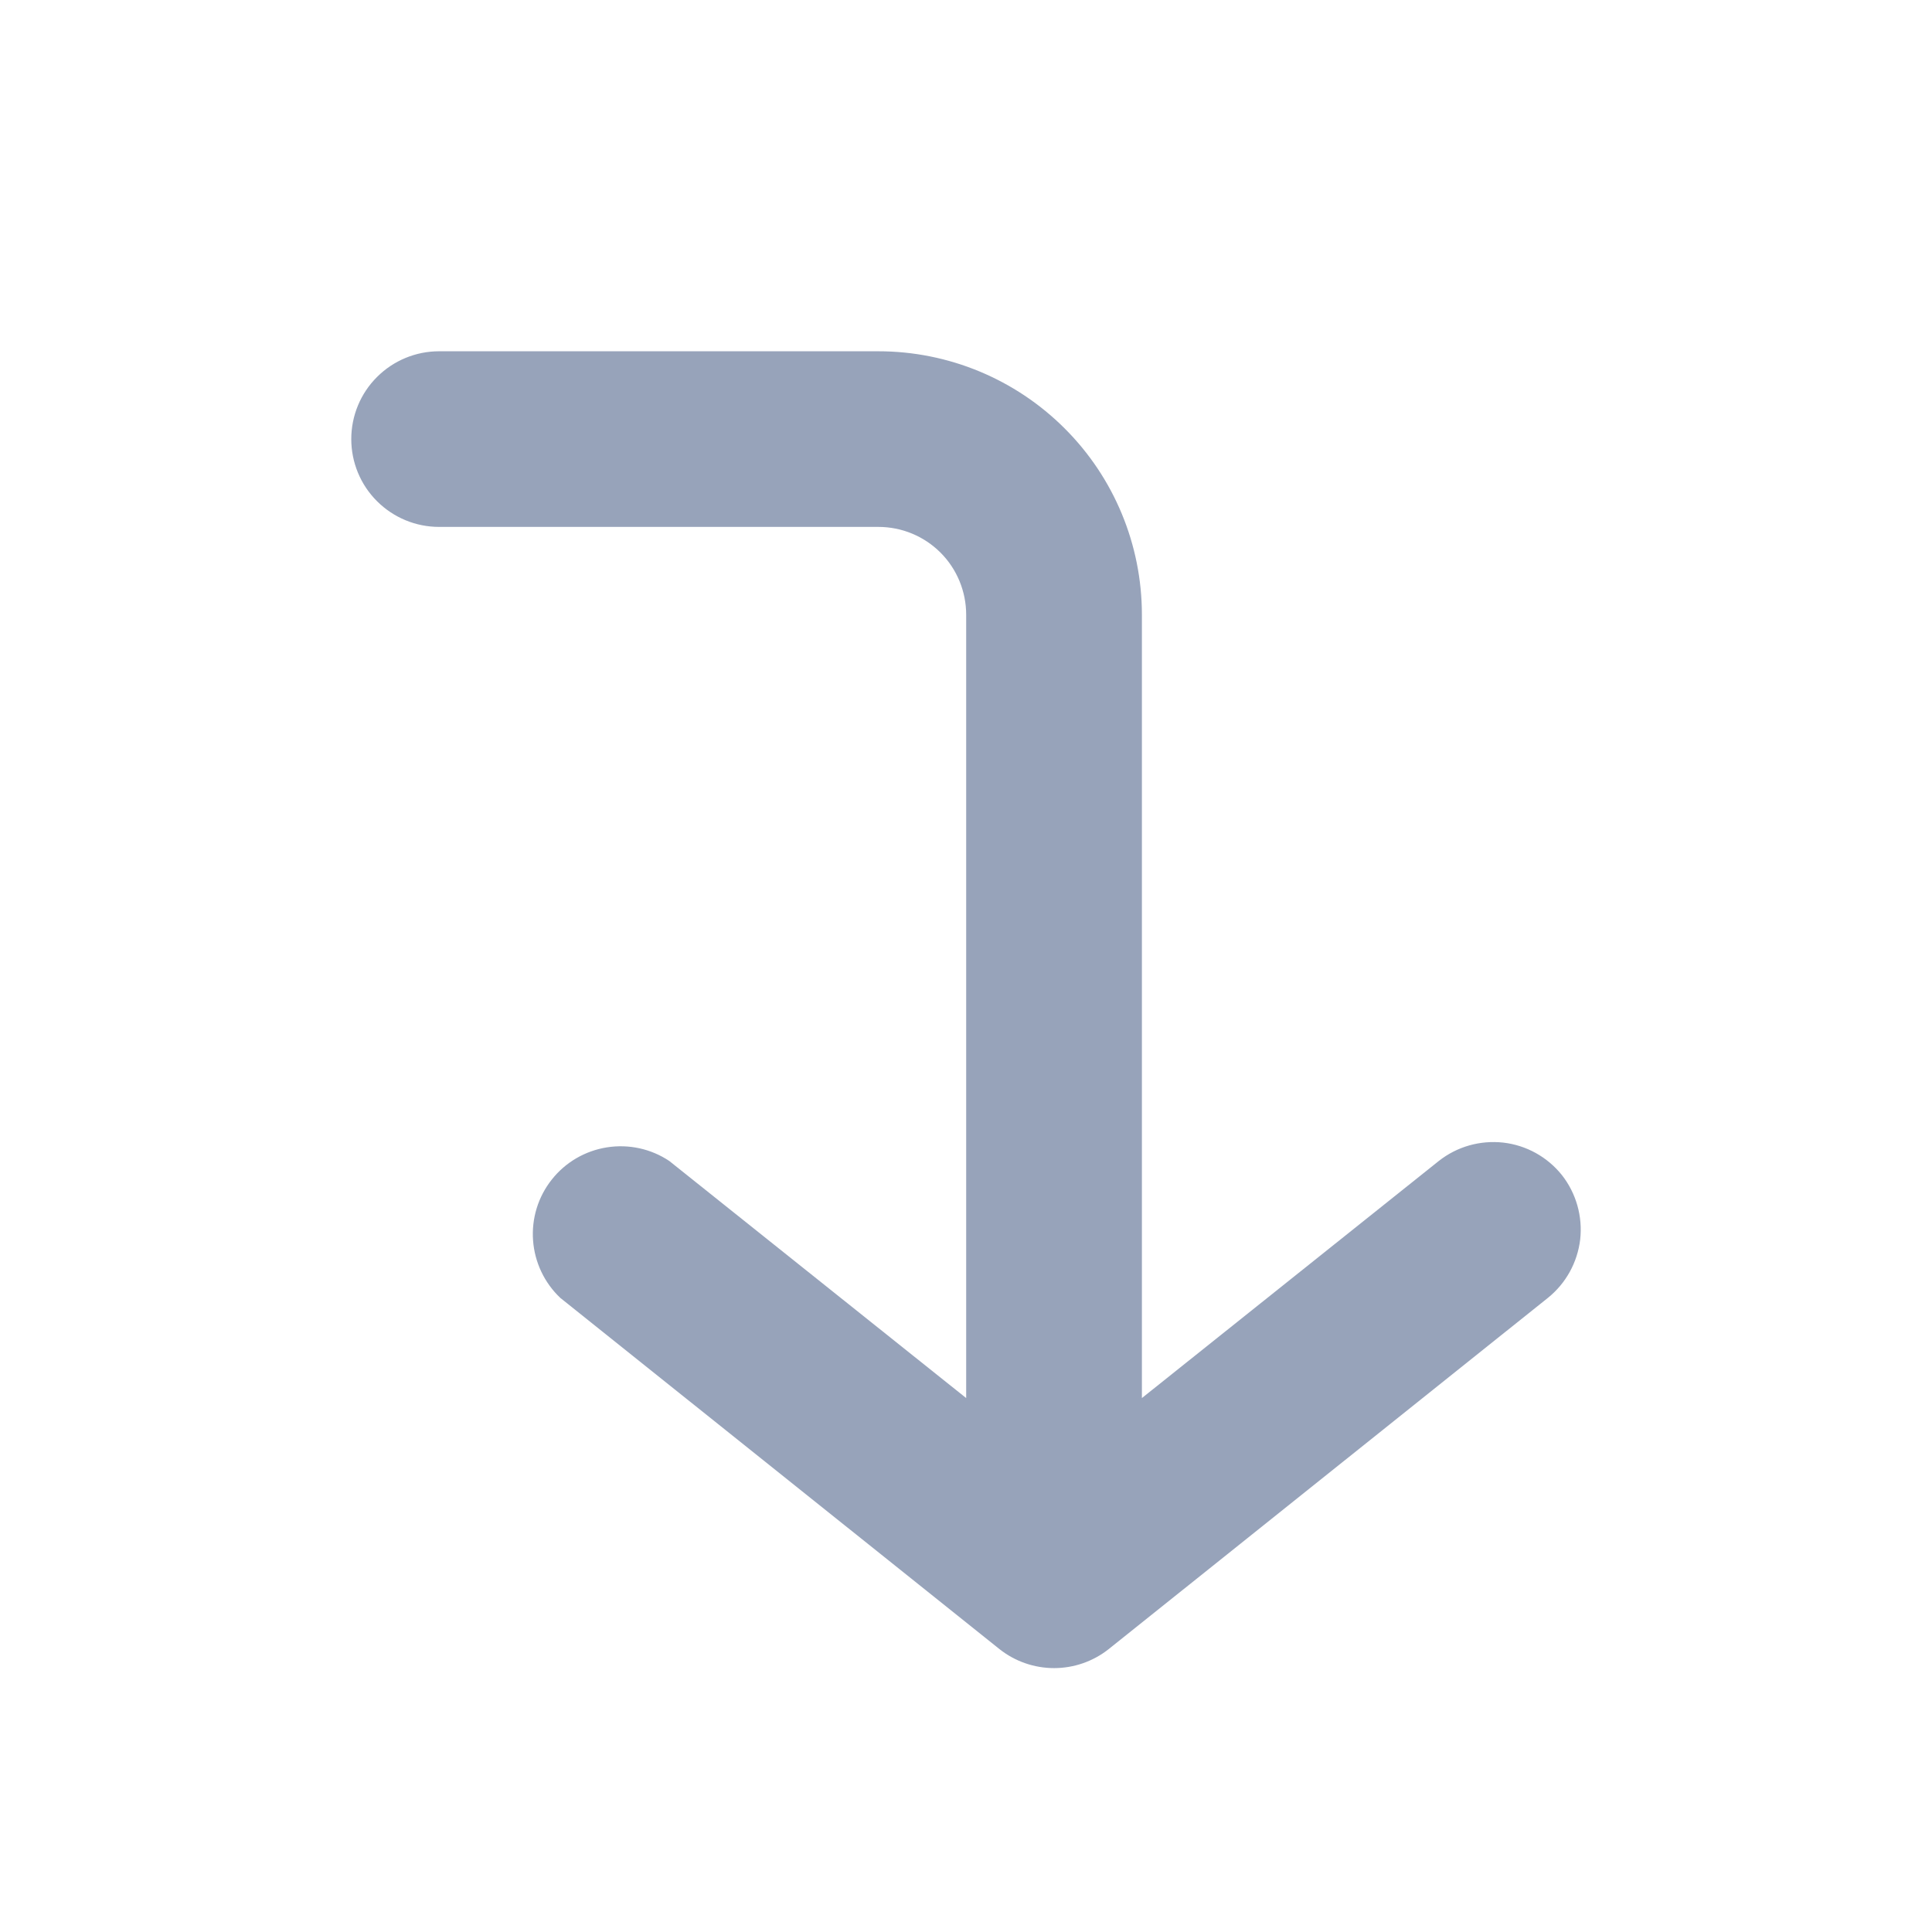 <svg width="22" height="22" viewBox="0 0 22 22" fill="none" xmlns="http://www.w3.org/2000/svg">
<path d="M17.785 13.38C17.62 13.174 17.38 13.041 17.118 13.011C16.855 12.982 16.592 13.056 16.384 13.22L13.003 15.92V7C13.003 6.204 12.687 5.441 12.124 4.879C11.561 4.316 10.798 4 10.002 4H5C4.735 4 4.481 4.105 4.293 4.293C4.105 4.48 4 4.735 4 5C4 5.265 4.105 5.52 4.293 5.707C4.481 5.895 4.735 6 5 6H10.002C10.268 6 10.522 6.105 10.71 6.293C10.897 6.48 11.002 6.735 11.002 7V15.92L7.621 13.22C7.413 13.081 7.159 13.026 6.912 13.065C6.664 13.104 6.44 13.234 6.284 13.431C6.128 13.627 6.052 13.874 6.07 14.124C6.088 14.374 6.199 14.608 6.381 14.78L11.383 18.78C11.559 18.919 11.778 18.995 12.003 18.995C12.228 18.995 12.447 18.919 12.623 18.78L17.625 14.78C17.831 14.615 17.963 14.375 17.994 14.113C18.023 13.851 17.948 13.587 17.785 13.38Z" fill="#97A3BA"/>
</svg>
